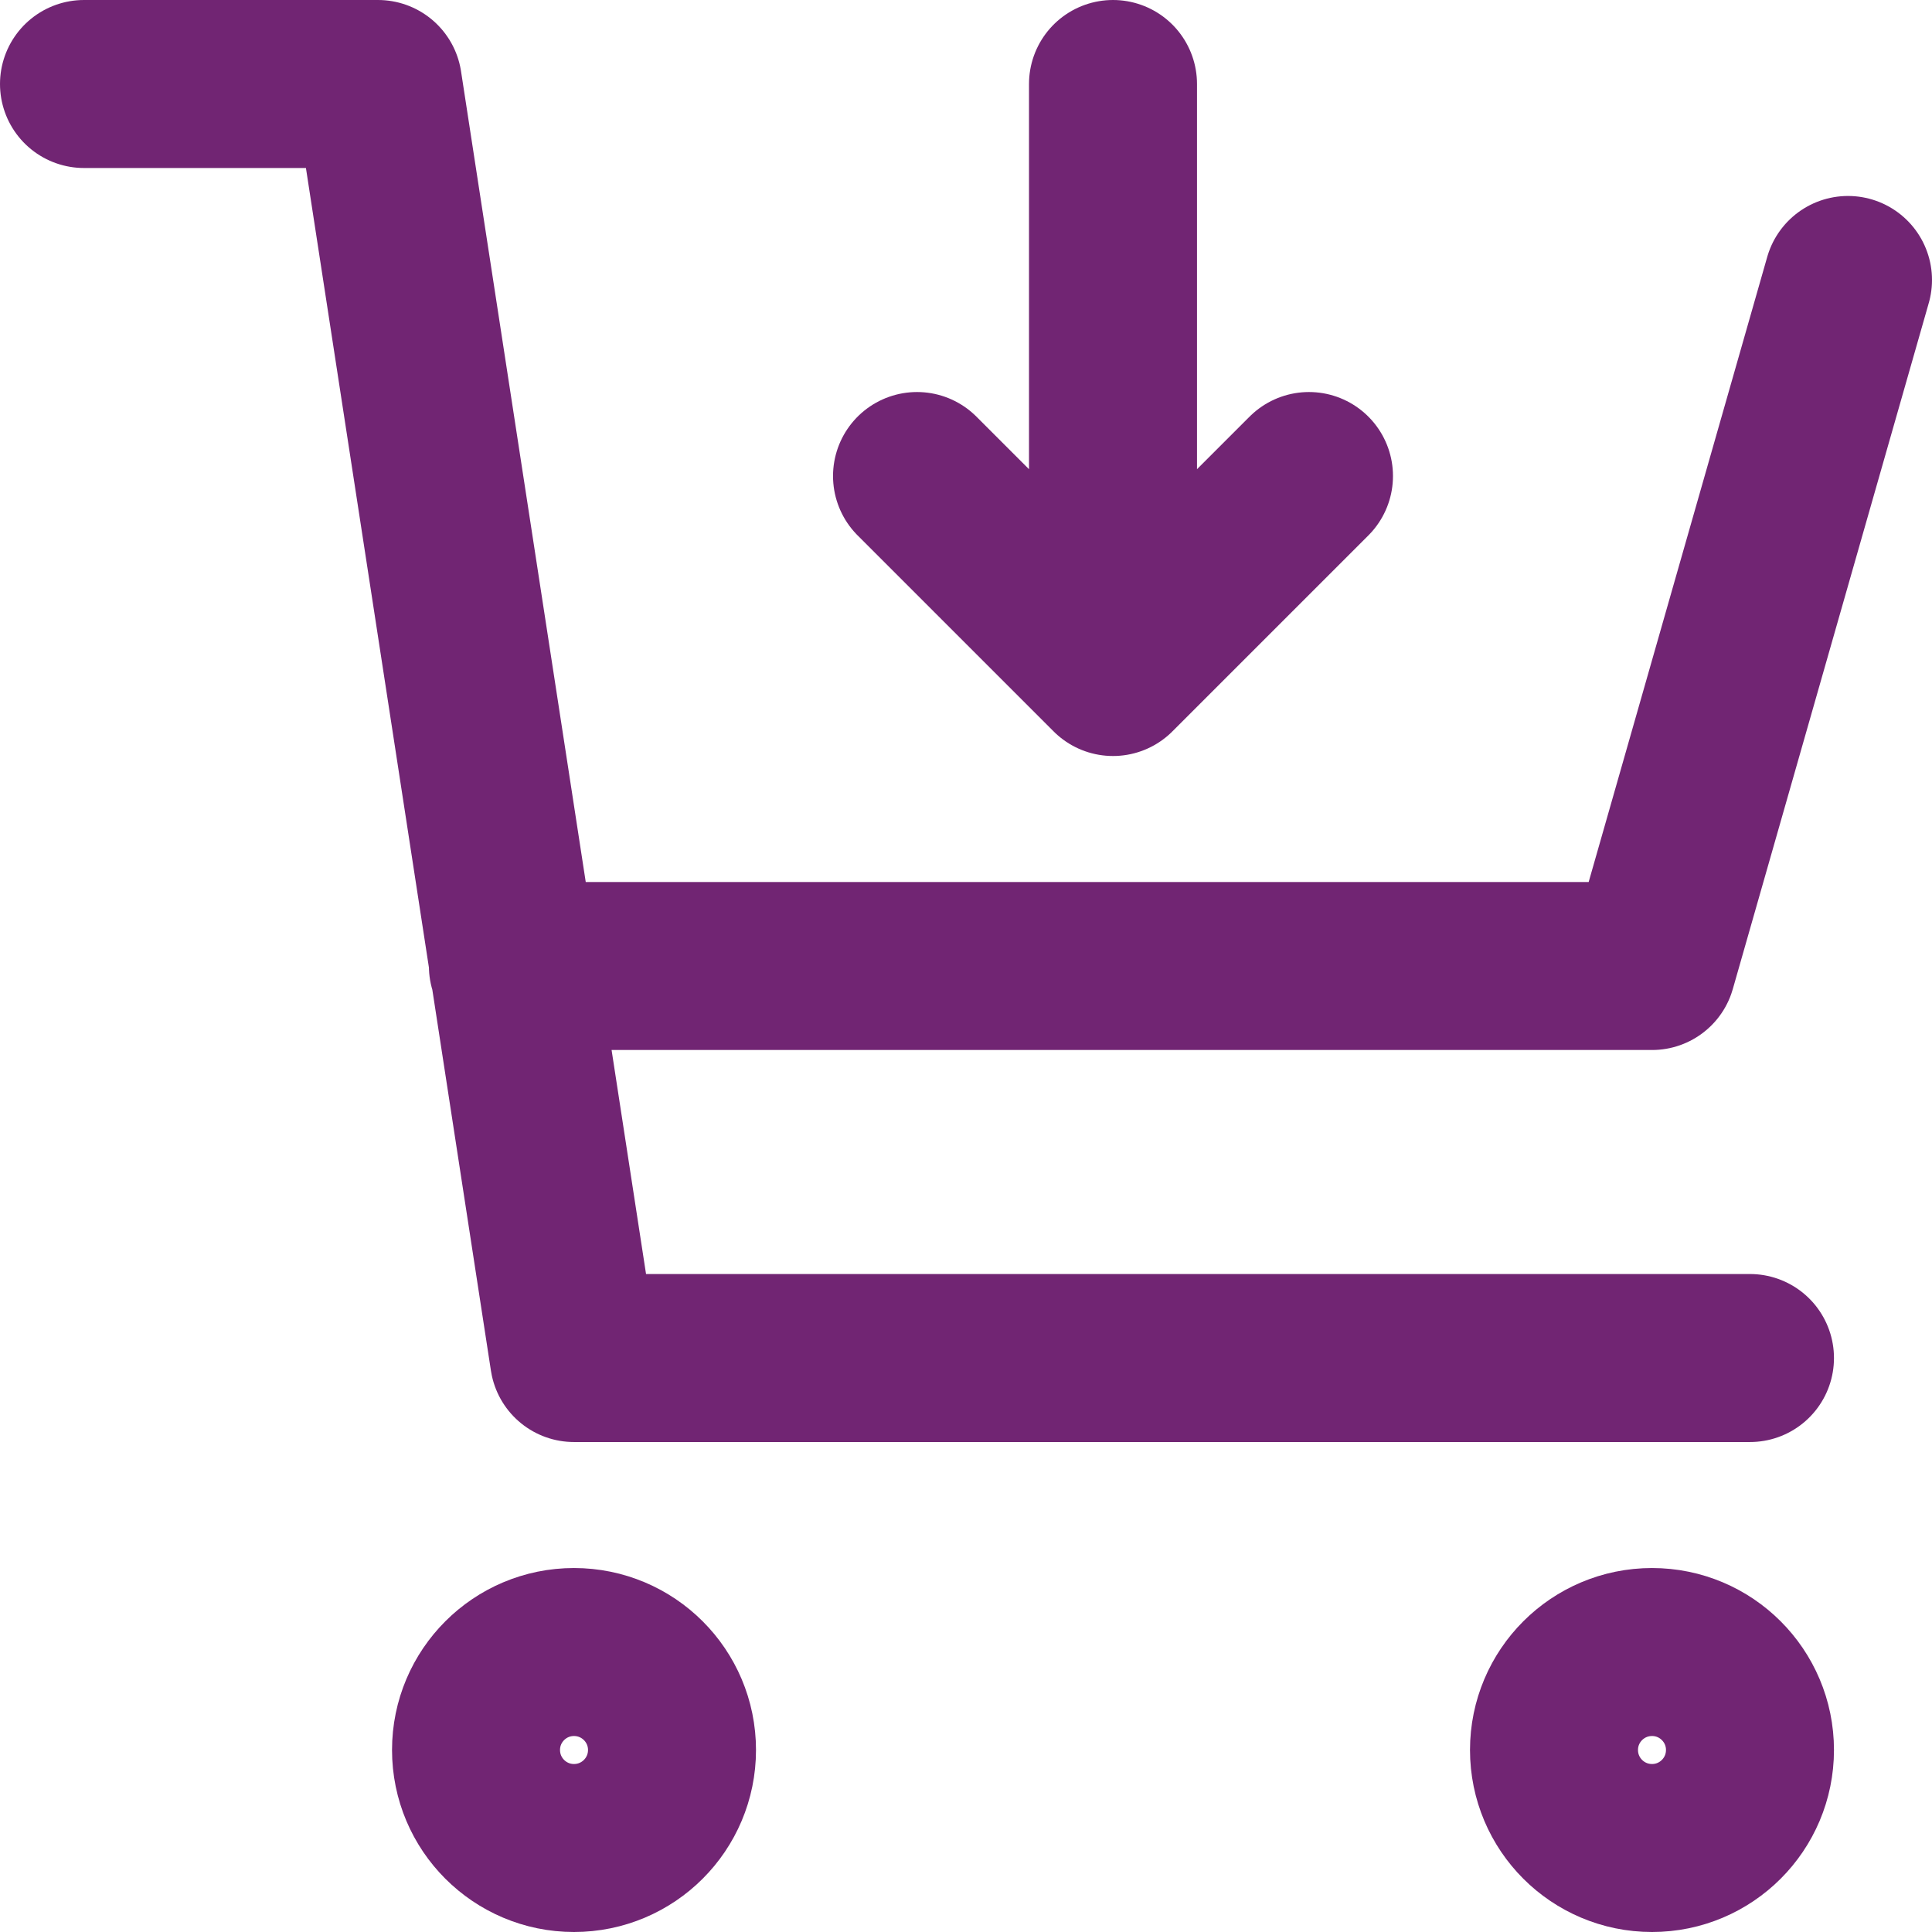 <svg width="23" height="23" viewBox="0 0 23 23" fill="none" xmlns="http://www.w3.org/2000/svg">
<path d="M22 3.333L19.667 11.5H6.106M20.833 16.167H6.833L4.5 1H1M10.917 5.667L13.25 8M13.25 8L15.583 5.667M13.25 8V1M8 20.833C8 21.478 7.478 22 6.833 22C6.189 22 5.667 21.478 5.667 20.833C5.667 20.189 6.189 19.667 6.833 19.667C7.478 19.667 8 20.189 8 20.833ZM20.833 20.833C20.833 21.478 20.311 22 19.667 22C19.022 22 18.5 21.478 18.5 20.833C18.5 20.189 19.022 19.667 19.667 19.667C20.311 19.667 20.833 20.189 20.833 20.833Z" stroke="#712573" stroke-width="2" stroke-linecap="round" stroke-linejoin="round"/>
</svg>
